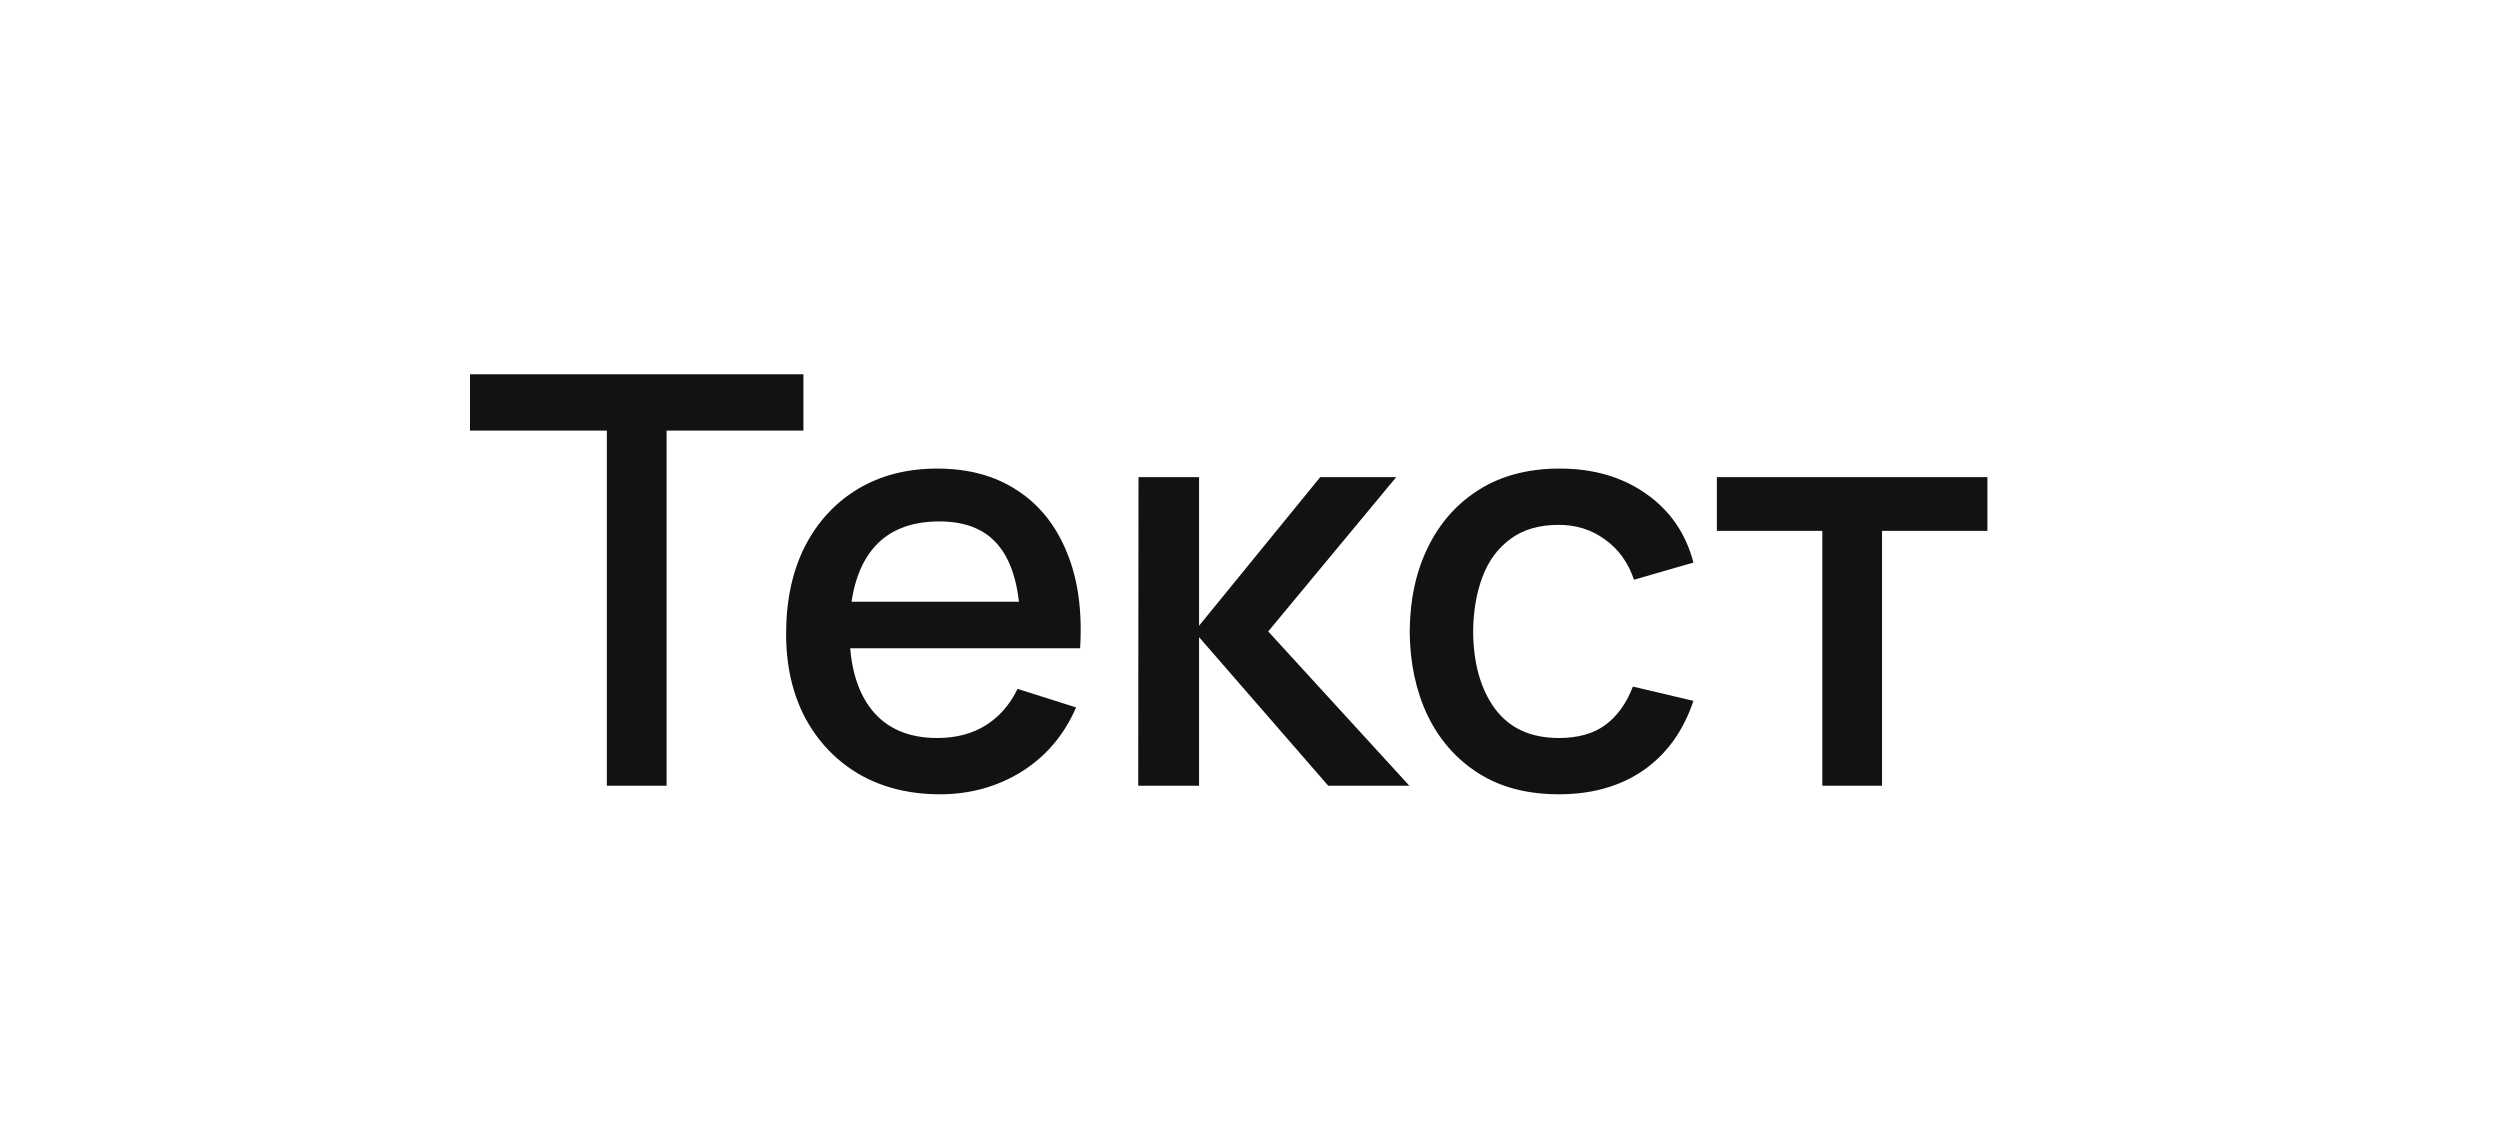 <svg width="70" height="32" viewBox="0 0 70 32" fill="none" xmlns="http://www.w3.org/2000/svg">
<path d="M16.992 22V12.056H13.16V10.48H22.496V12.056H18.664V22H16.992ZM26.323 22.24C25.465 22.24 24.71 22.053 24.059 21.68C23.414 21.301 22.91 20.776 22.547 20.104C22.19 19.427 22.011 18.643 22.011 17.752C22.011 16.808 22.187 15.989 22.539 15.296C22.897 14.603 23.393 14.067 24.027 13.688C24.662 13.309 25.401 13.12 26.243 13.12C27.123 13.12 27.873 13.325 28.491 13.736C29.11 14.141 29.571 14.72 29.875 15.472C30.185 16.224 30.307 17.117 30.243 18.152H28.571V17.544C28.561 16.541 28.369 15.8 27.995 15.32C27.627 14.84 27.065 14.6 26.307 14.6C25.47 14.6 24.841 14.864 24.419 15.392C23.998 15.92 23.787 16.683 23.787 17.68C23.787 18.629 23.998 19.365 24.419 19.888C24.841 20.405 25.449 20.664 26.243 20.664C26.766 20.664 27.217 20.547 27.595 20.312C27.979 20.072 28.278 19.731 28.491 19.288L30.131 19.808C29.795 20.581 29.286 21.181 28.603 21.608C27.921 22.029 27.161 22.24 26.323 22.24ZM23.243 18.152V16.848H29.411V18.152H23.243ZM31.87 22L31.878 13.36H33.574V17.52L36.966 13.36H39.094L35.51 17.68L39.462 22H37.19L33.574 17.84V22H31.87ZM43.648 22.24C42.763 22.24 42.011 22.043 41.392 21.648C40.774 21.253 40.299 20.712 39.968 20.024C39.643 19.336 39.478 18.555 39.472 17.68C39.478 16.789 39.648 16.003 39.984 15.32C40.321 14.632 40.8 14.093 41.425 13.704C42.048 13.315 42.798 13.12 43.672 13.12C44.617 13.12 45.422 13.355 46.089 13.824C46.761 14.293 47.203 14.936 47.416 15.752L45.752 16.232C45.587 15.747 45.315 15.371 44.937 15.104C44.563 14.832 44.134 14.696 43.648 14.696C43.099 14.696 42.648 14.827 42.297 15.088C41.944 15.344 41.683 15.696 41.513 16.144C41.342 16.592 41.254 17.104 41.248 17.68C41.254 18.571 41.456 19.291 41.856 19.84C42.262 20.389 42.859 20.664 43.648 20.664C44.187 20.664 44.622 20.541 44.953 20.296C45.288 20.045 45.544 19.688 45.721 19.224L47.416 19.624C47.134 20.467 46.667 21.115 46.017 21.568C45.366 22.016 44.577 22.24 43.648 22.24ZM51.025 22V14.864H48.072V13.36H55.648V14.864H52.697V22H51.025Z" fill="#121212"/>
</svg>
